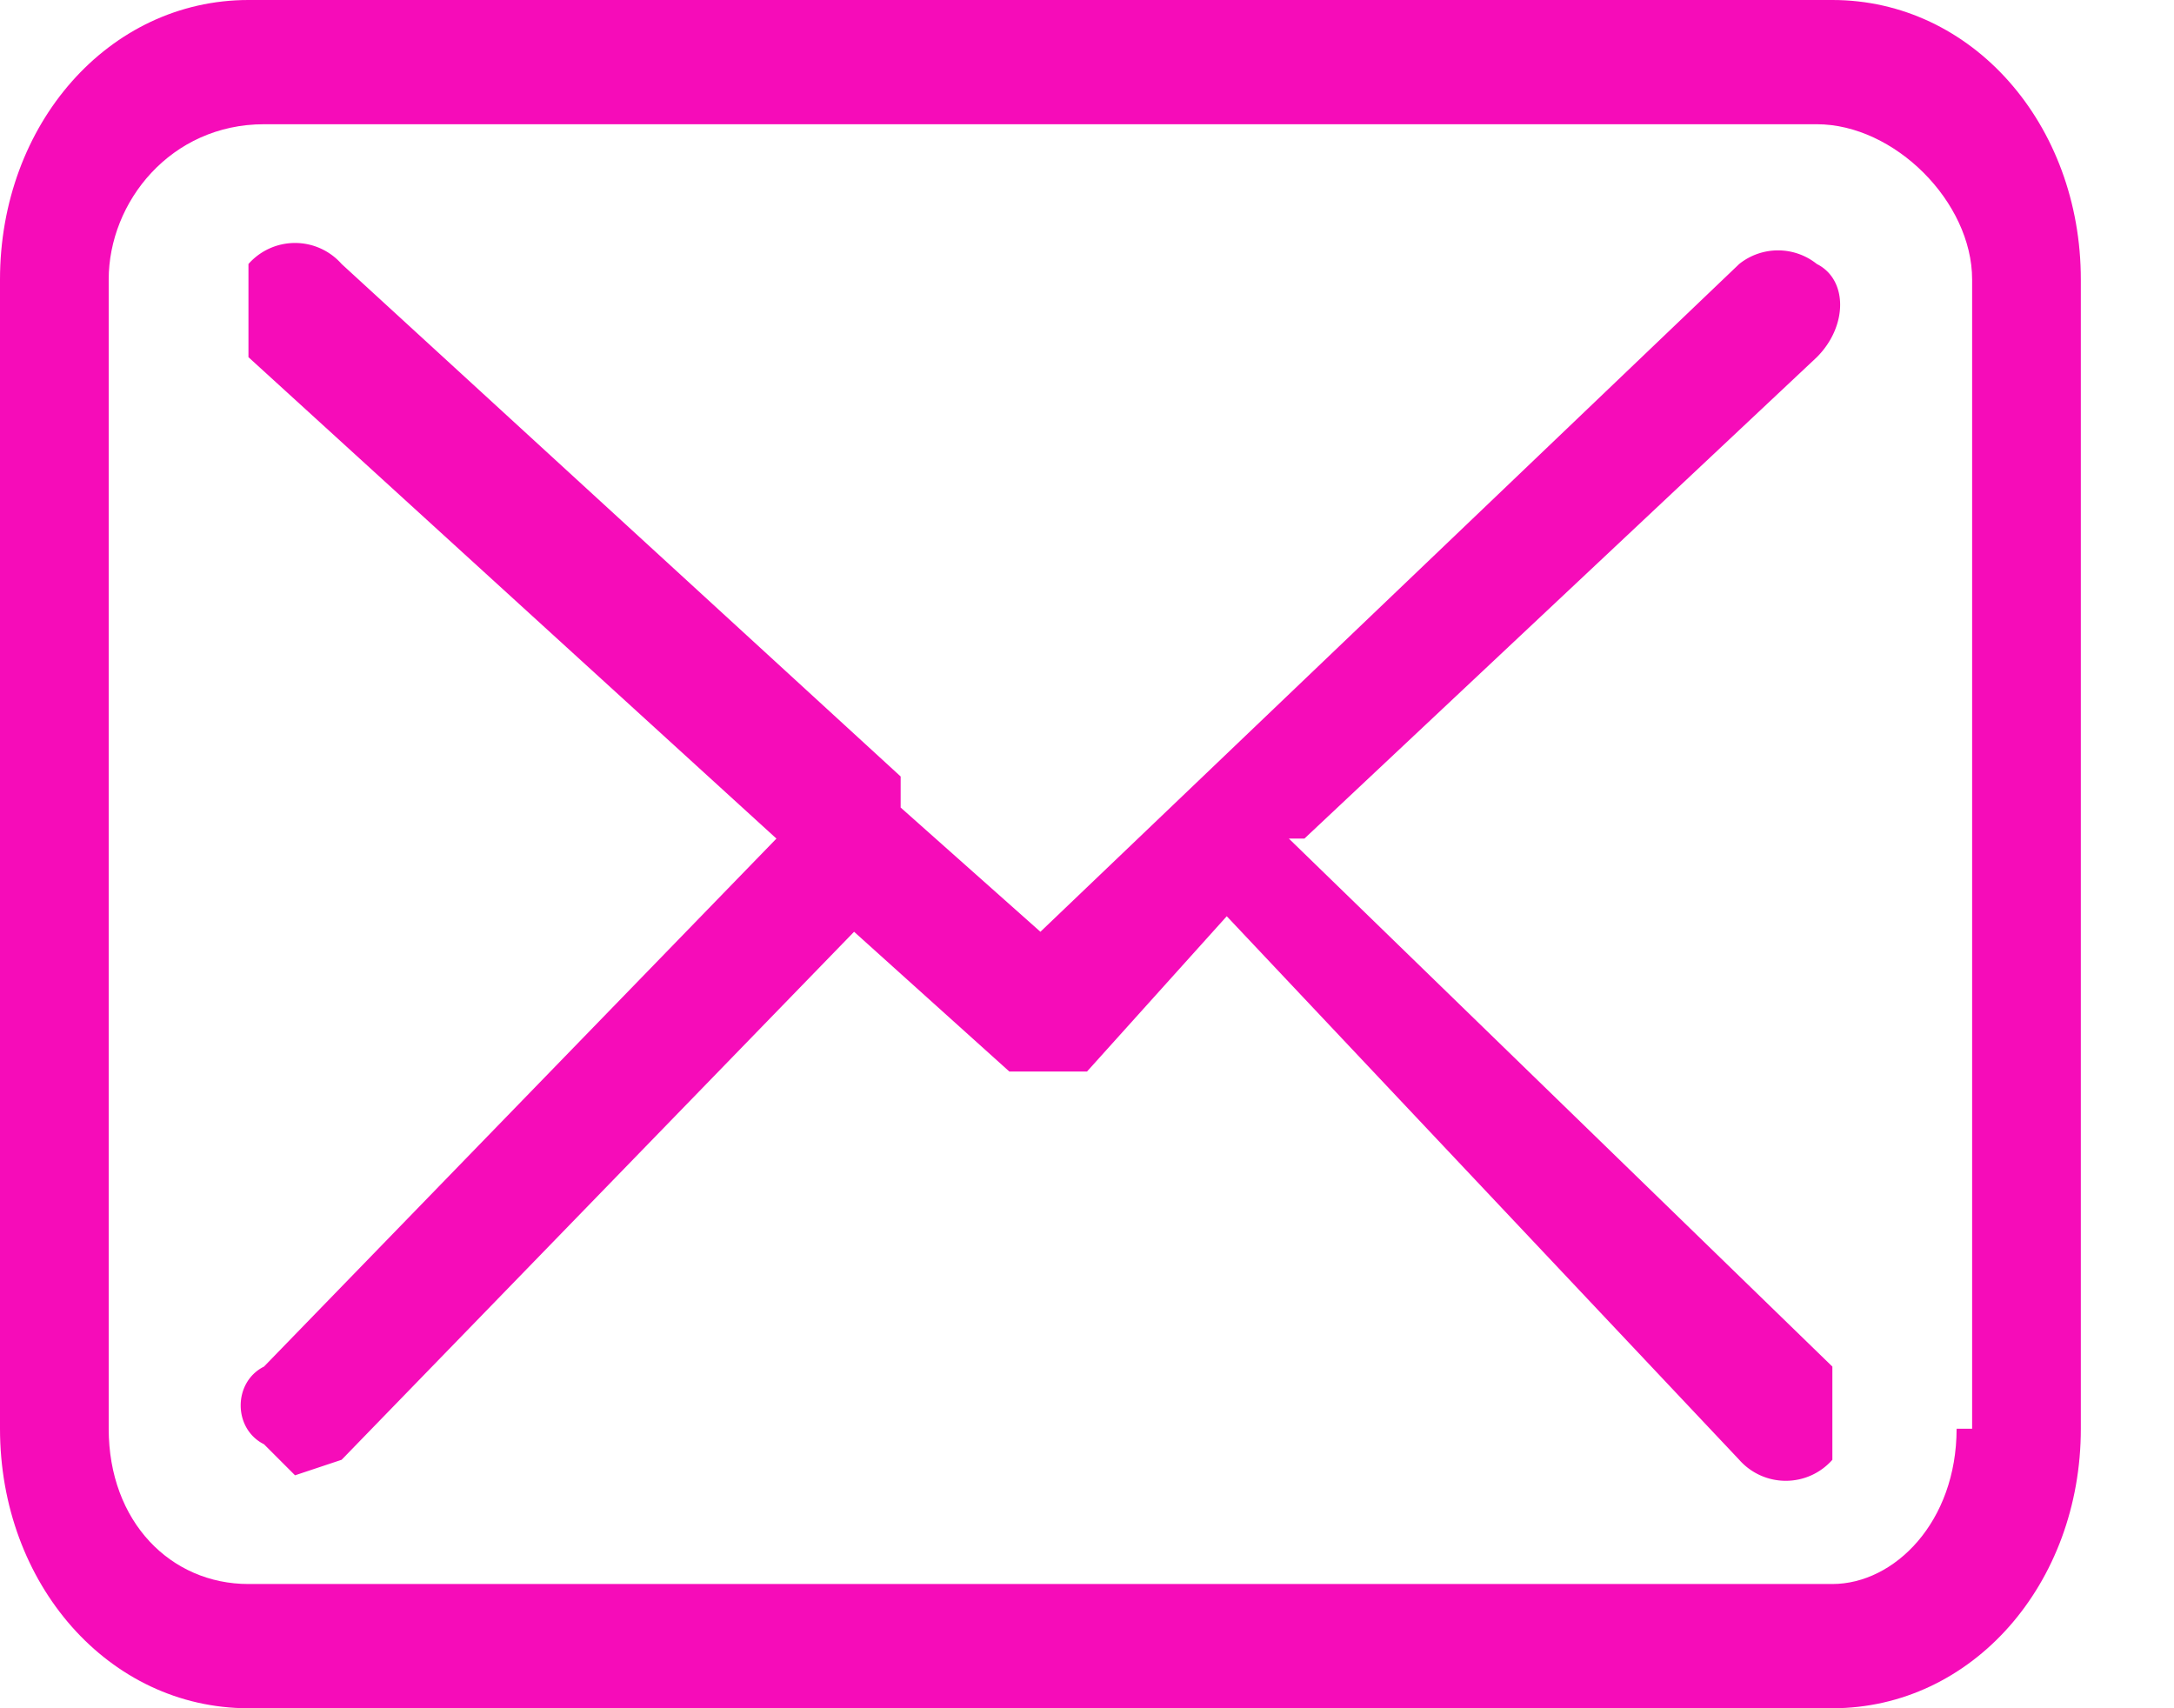 <svg width="14" height="11" xmlns="http://www.w3.org/2000/svg"><g fill="#F60CB9" fill-rule="nonzero"><path d="M11.8 0H1.6C.7 0 0 .8 0 1.8v7.4c0 1 .7 1.8 1.6 1.8h10.2c.9 0 1.6-.8 1.6-1.8V1.8c0-1-.7-1.8-1.6-1.8zm.8 9.2c0 .6-.4 1-.8 1H1.6c-.5 0-.9-.4-.9-1V1.8c0-.5.4-1 1-1h10c.5 0 1 .5 1 1v7.4z"/><path d="M8.4 5.4l3.3-3.1c.2-.2.2-.5 0-.6a.4.4 0 0 0-.5 0L6.7 6l-.9-.8V5L2.2 1.7a.4.4 0 0 0-.6 0v.6L5 5.4 1.7 8.8c-.2.1-.2.4 0 .5l.2.2.3-.1L5.5 6l1 .9H7l.9-1 3.3 3.5a.4.4 0 0 0 .6 0v-.6L8.3 5.4z"/></g></svg>